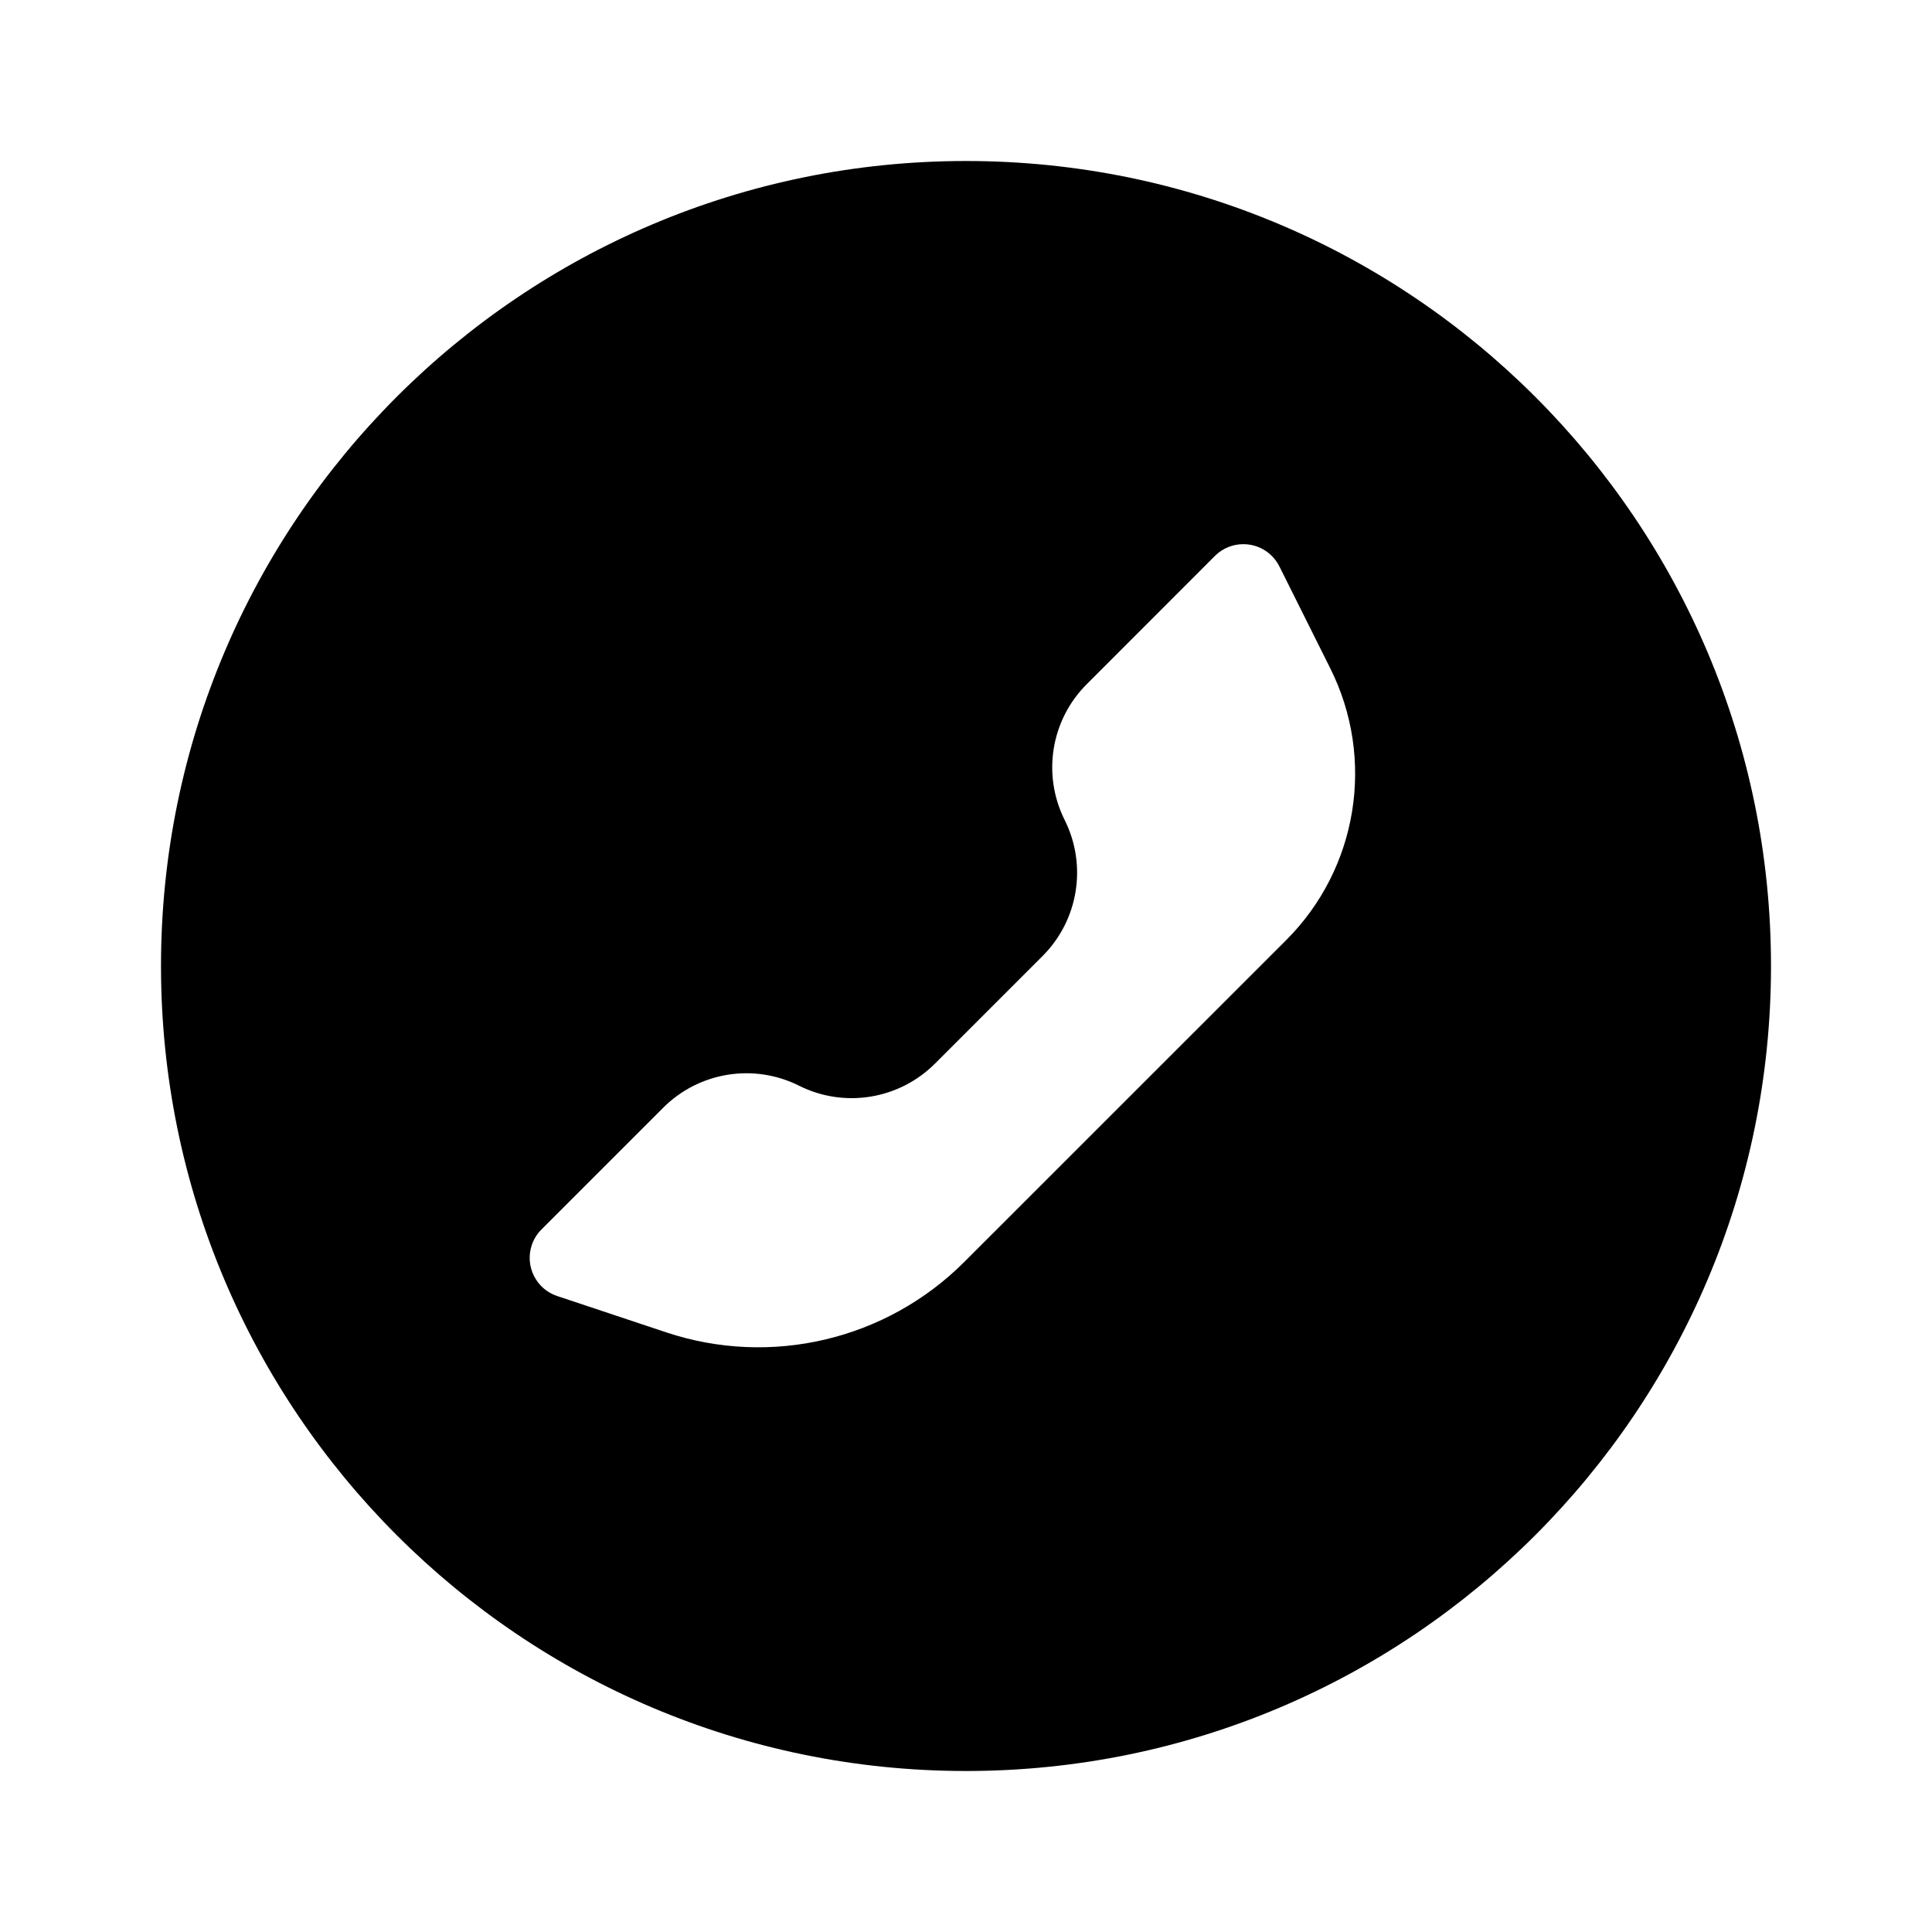<?xml version="1.0" encoding="UTF-8"?>
<svg width="24px" height="24px" viewBox="0 0 24 24" version="1.1" xmlns="http://www.w3.org/2000/svg" xmlns:xlink="http://www.w3.org/1999/xlink">
    <!-- Generator: Sketch 50.2 (55047) - http://www.bohemiancoding.com/sketch -->
    <title>Stockholm-icons / Communication / Call</title>
    <desc>Created with Sketch.</desc>
    <defs></defs>
    <g id="Stockholm-icons-/-Communication-/-Call" stroke="none" stroke-width="1" fill="none" fill-rule="evenodd">
        <rect id="bound" x="0" y="0" width="24" height="24"></rect>
        <path d="M12,22 C6.477,22 2,17.523 2,12 C2,6.477 6.477,2 12,2 C17.523,2 22,6.477 22,12 C22,17.523 17.523,22 12,22 Z M11.614,13.213 C11.169,13.658 10.489,13.769 9.926,13.487 C9.363,13.205 8.683,13.316 8.238,13.761 L6.727,15.272 C6.672,15.327 6.63,15.394 6.606,15.467 C6.518,15.729 6.66,16.013 6.922,16.1 L8.276,16.551 C9.576,16.984 11.009,16.646 11.978,15.677 L15.978,11.678 C16.868,10.788 17.088,9.428 16.525,8.302 L15.893,7.036 C15.869,6.988 15.837,6.944 15.799,6.906 C15.604,6.711 15.287,6.711 15.092,6.906 L13.5,8.499 C13.054,8.944 12.944,9.624 13.226,10.187 C13.507,10.75 13.397,11.43 12.952,11.875 L11.614,13.213 Z" id="Combined-Shape" fill="#000000"></path>
    </g>
</svg>
